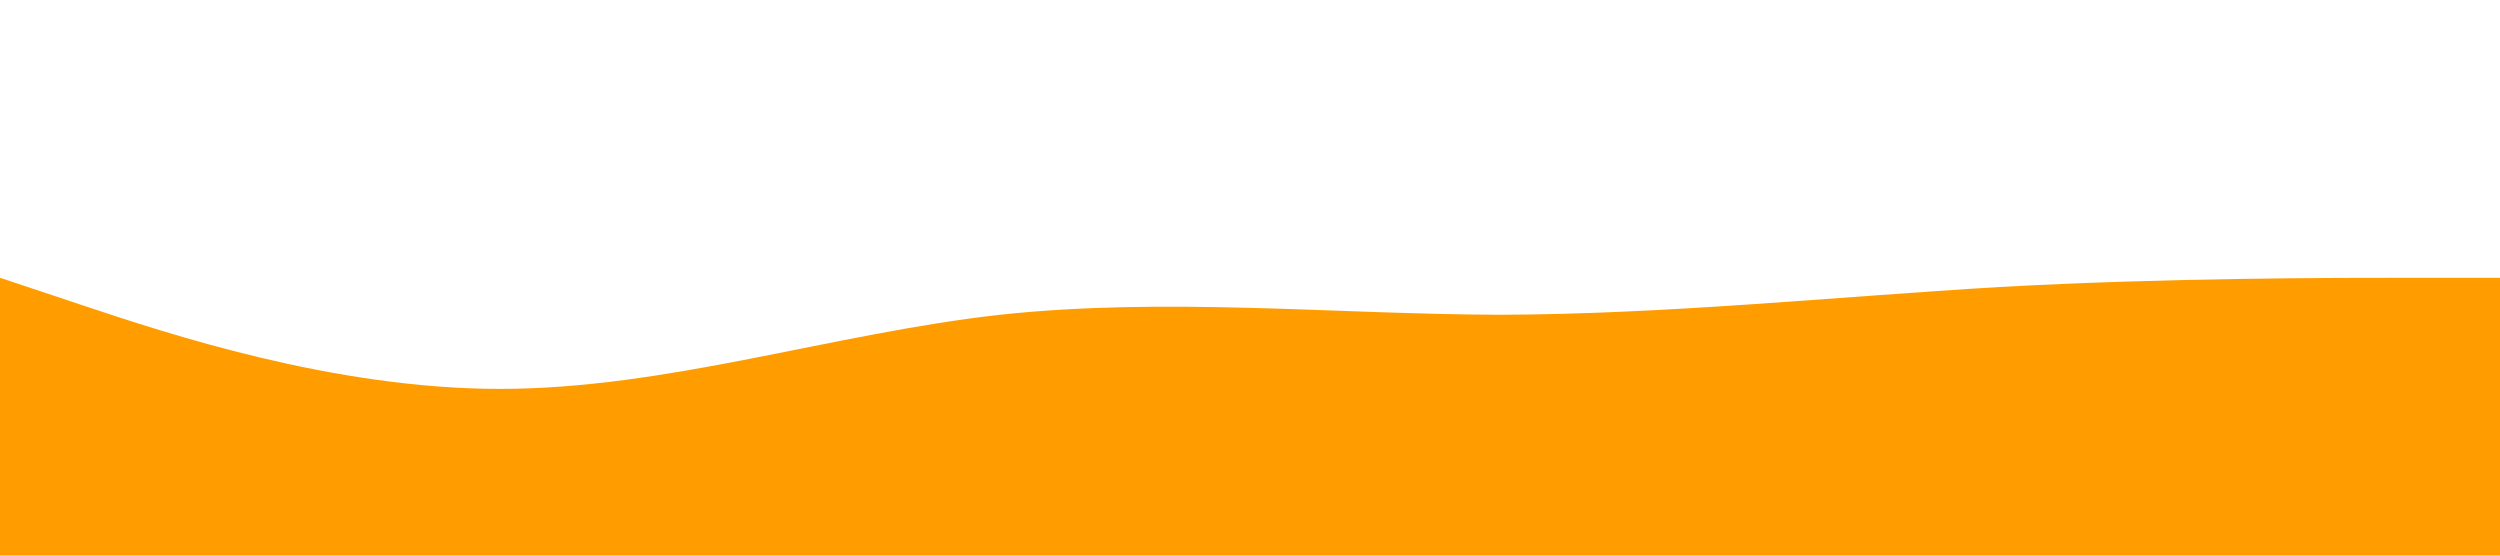 <svg xmlns="http://www.w3.org/2000/svg" viewBox="0 0 1440 320">
  <path fill="#ff9d00" fill-opacity="1" d="M0,160L48,176C96,192,192,224,288,224C384,224,480,192,576,181.3C672,171,768,181,864,181.3C960,181,1056,171,1152,165.3C1248,160,1344,160,1392,160L1440,160L1440,320L1392,320C1344,320,1248,320,1152,320C1056,320,960,320,864,320C768,320,672,320,576,320C480,320,384,320,288,320C192,320,96,320,48,320L0,320Z"></path>
</svg>